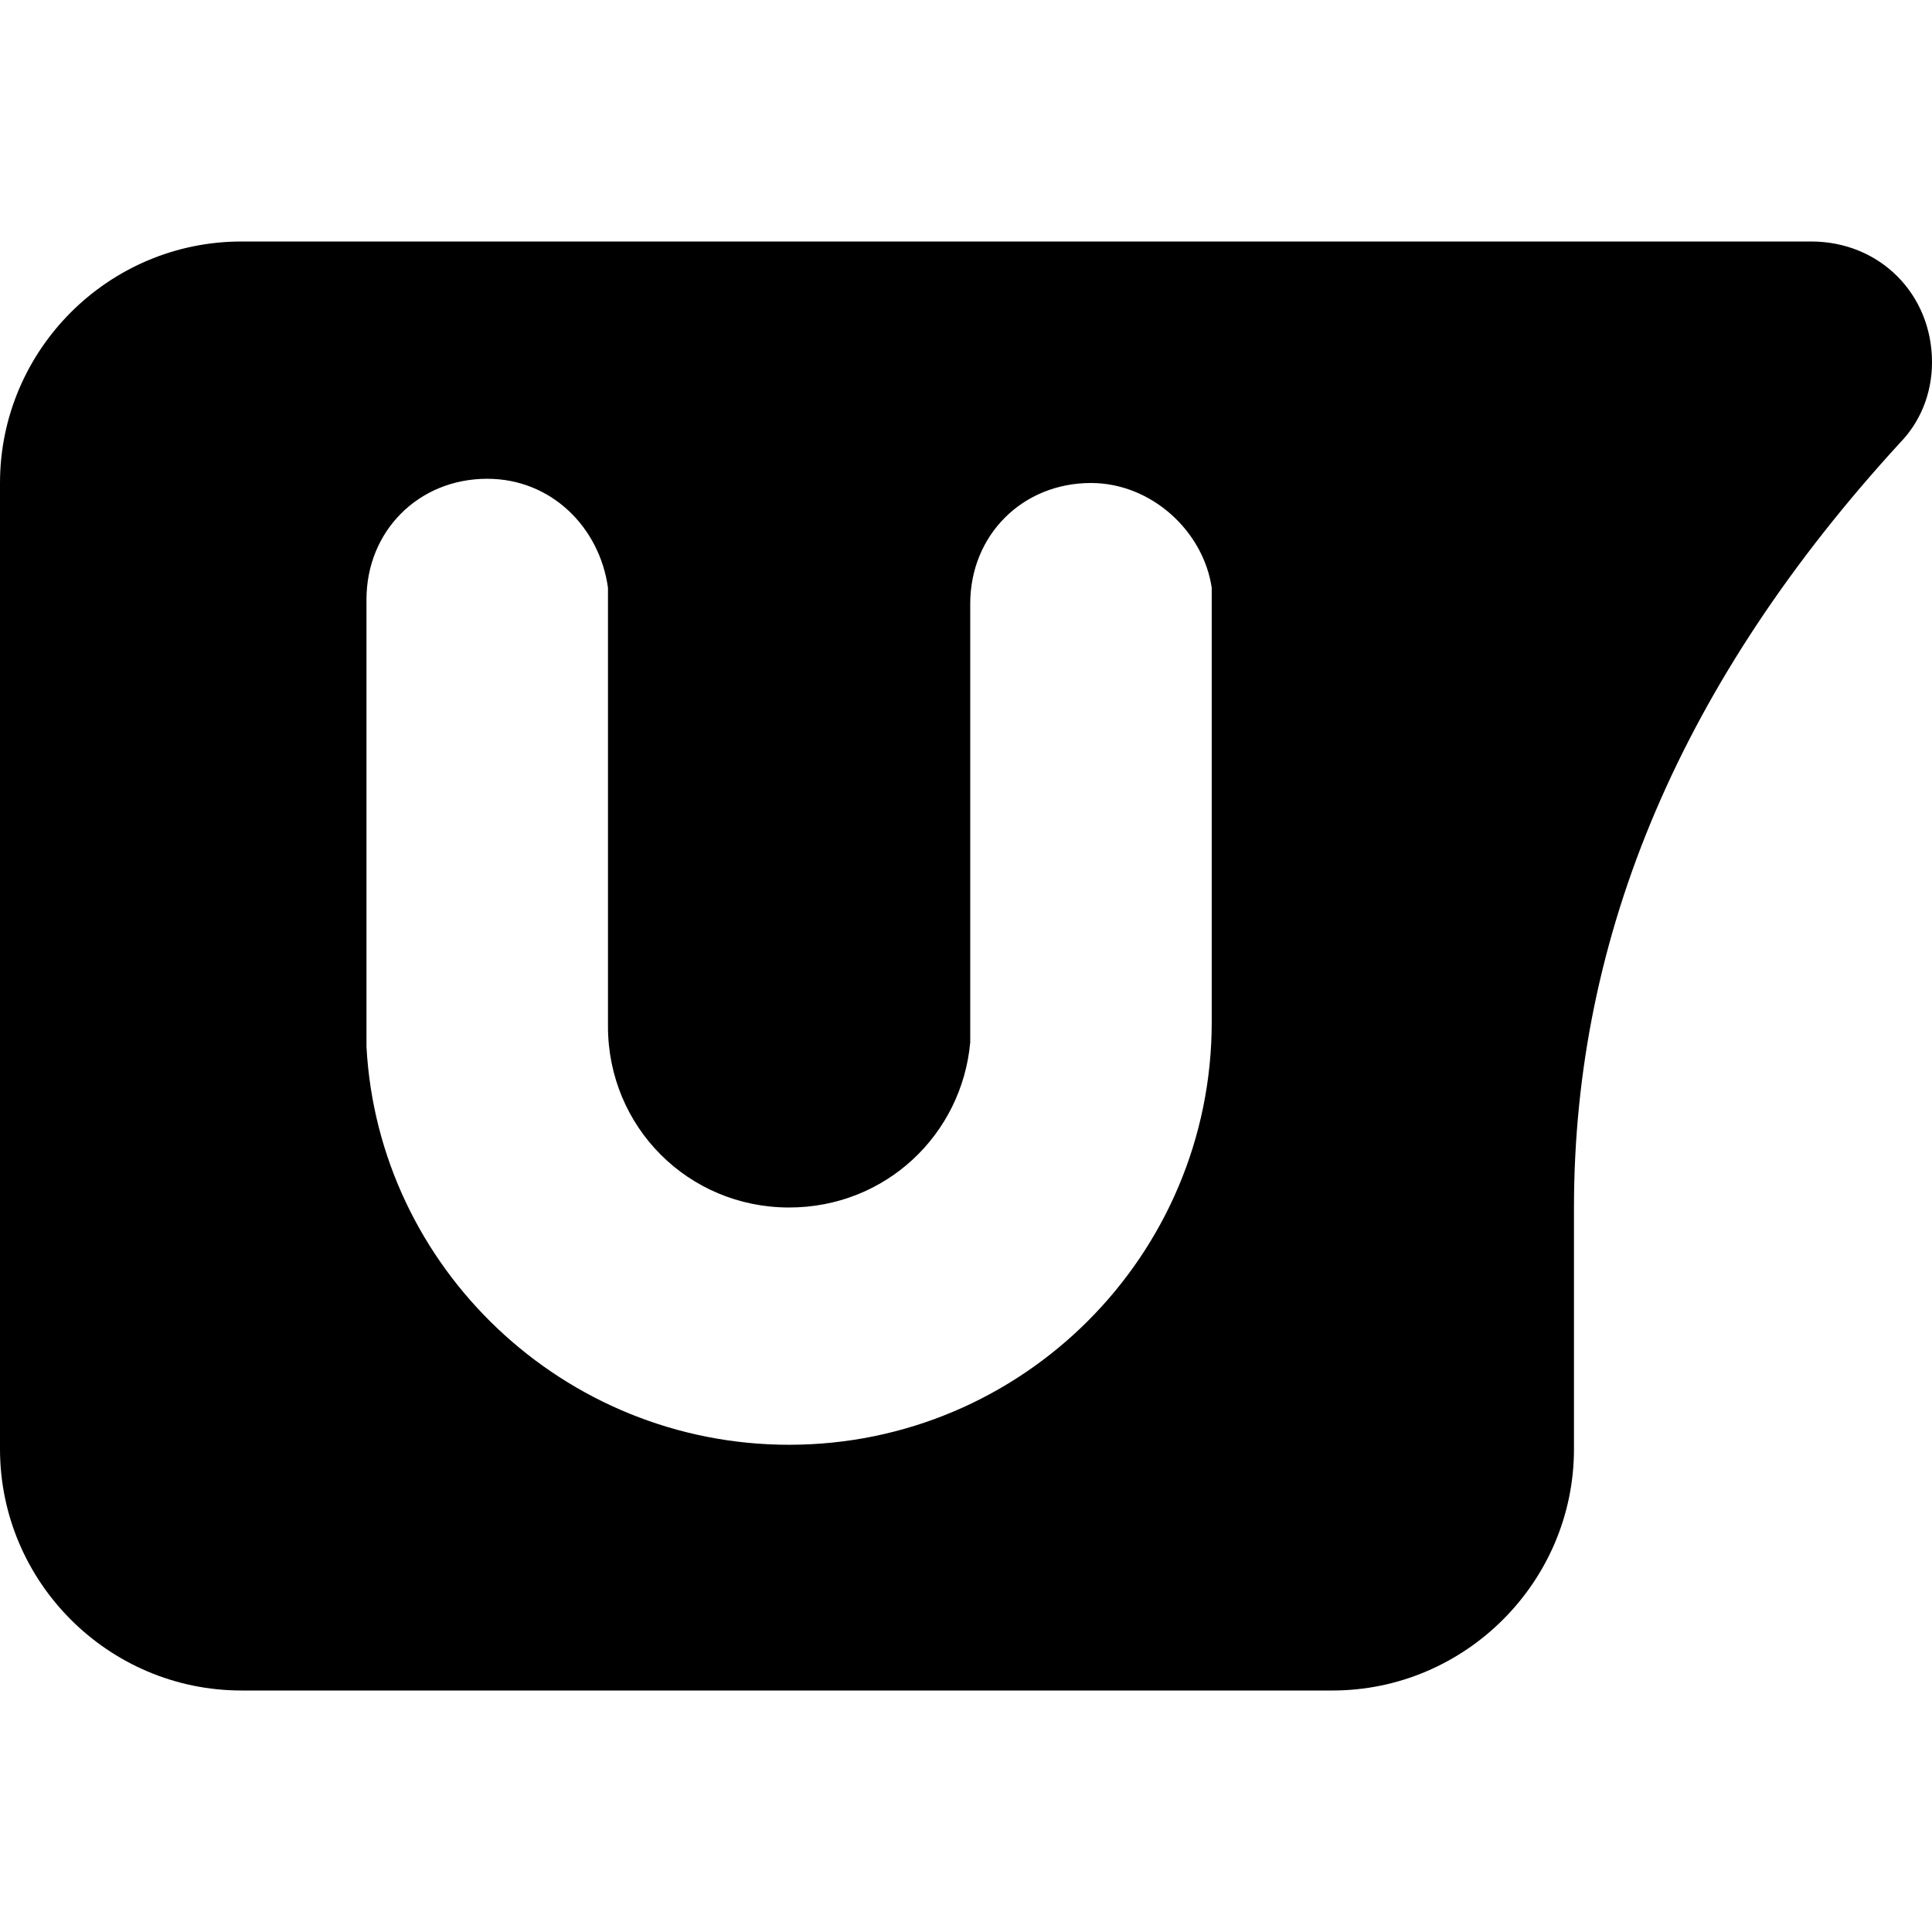 <svg data-icon="show-unionen-comments-small" fill="currentColor" viewBox="0 0 16 16" xmlns="http://www.w3.org/2000/svg" role="img"><path d="m15 2c.566 0 1 .434 1 1 0 .266-.102.5-.266.668-1.801 1.965-2.699 4.066-2.699 6.332v2c0 1.102-.902 2-2 2h-9.035c-1.102 0-2-.898-2-2v-8c0-1.102.898-2 2-2zm-5.965 2c-.57 0-1 .434-1 1v3.633c-.07.766-.703 1.367-1.5 1.367-.836 0-1.5-.668-1.5-1.5v-3.633c-.07-.5-.469-.902-1-.902-.57 0-1 .434-1 1v3.703c.098 1.832 1.633 3.297 3.5 3.297 1.93 0 3.5-1.566 3.5-3.5v-3.598c-.07-.469-.5-.867-1-.867zm0 0"/></svg>
